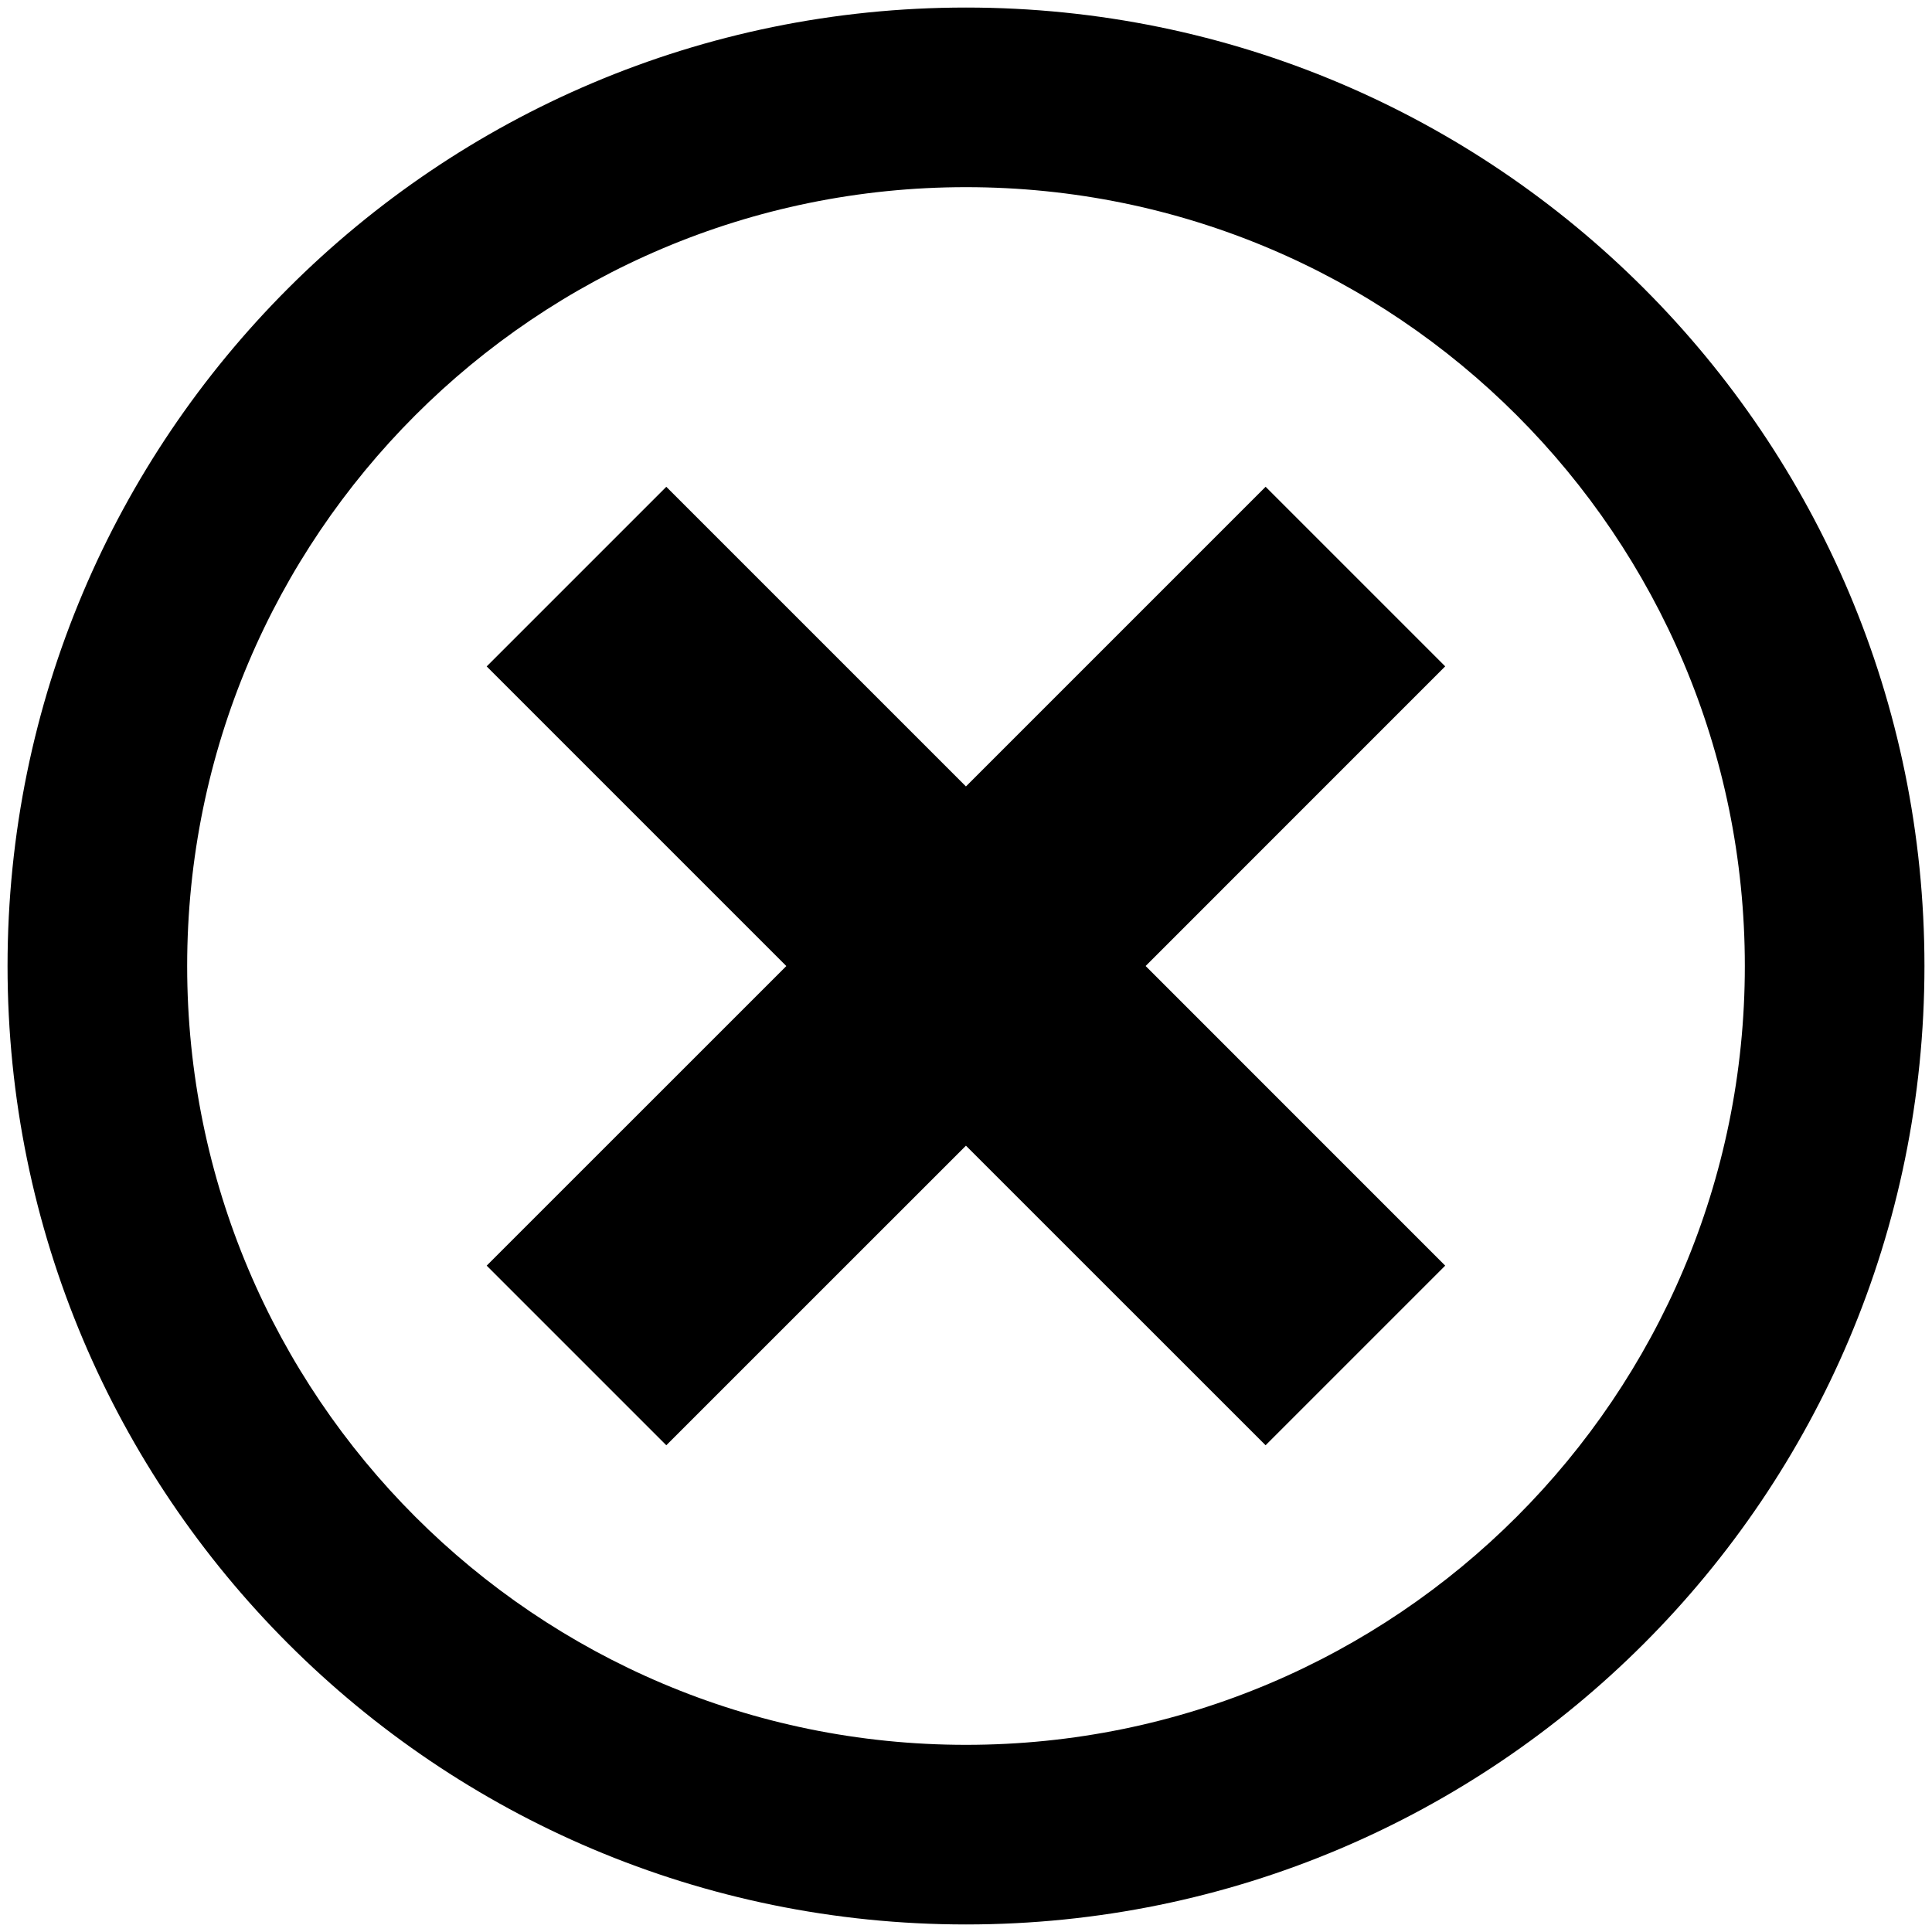 <!-- Generated by IcoMoon.io -->
<svg version="1.1" xmlns="http://www.w3.org/2000/svg" width="32" height="32" viewBox="0 0 32 32">
<title>cancel-circle</title>
<path d="M16 0.125c-8.769 0-15.875 7.106-15.875 15.875s7.106 15.875 15.875 15.875 15.875-7.106 15.875-15.875-7.106-15.875-15.875-15.875zM16 28.9c-7.125 0-12.9-5.775-12.9-12.9s5.775-12.9 12.9-12.9 12.9 5.775 12.9 12.9-5.775 12.9-12.9 12.9z"></path>
<path d="M20.962 8.063l-4.963 4.963-4.963-4.963-2.975 2.975 4.963 4.963-4.963 4.962 2.975 2.975 4.963-4.962 4.963 4.962 2.975-2.975-4.962-4.963 4.962-4.963-2.975-2.975z"></path>
</svg>
